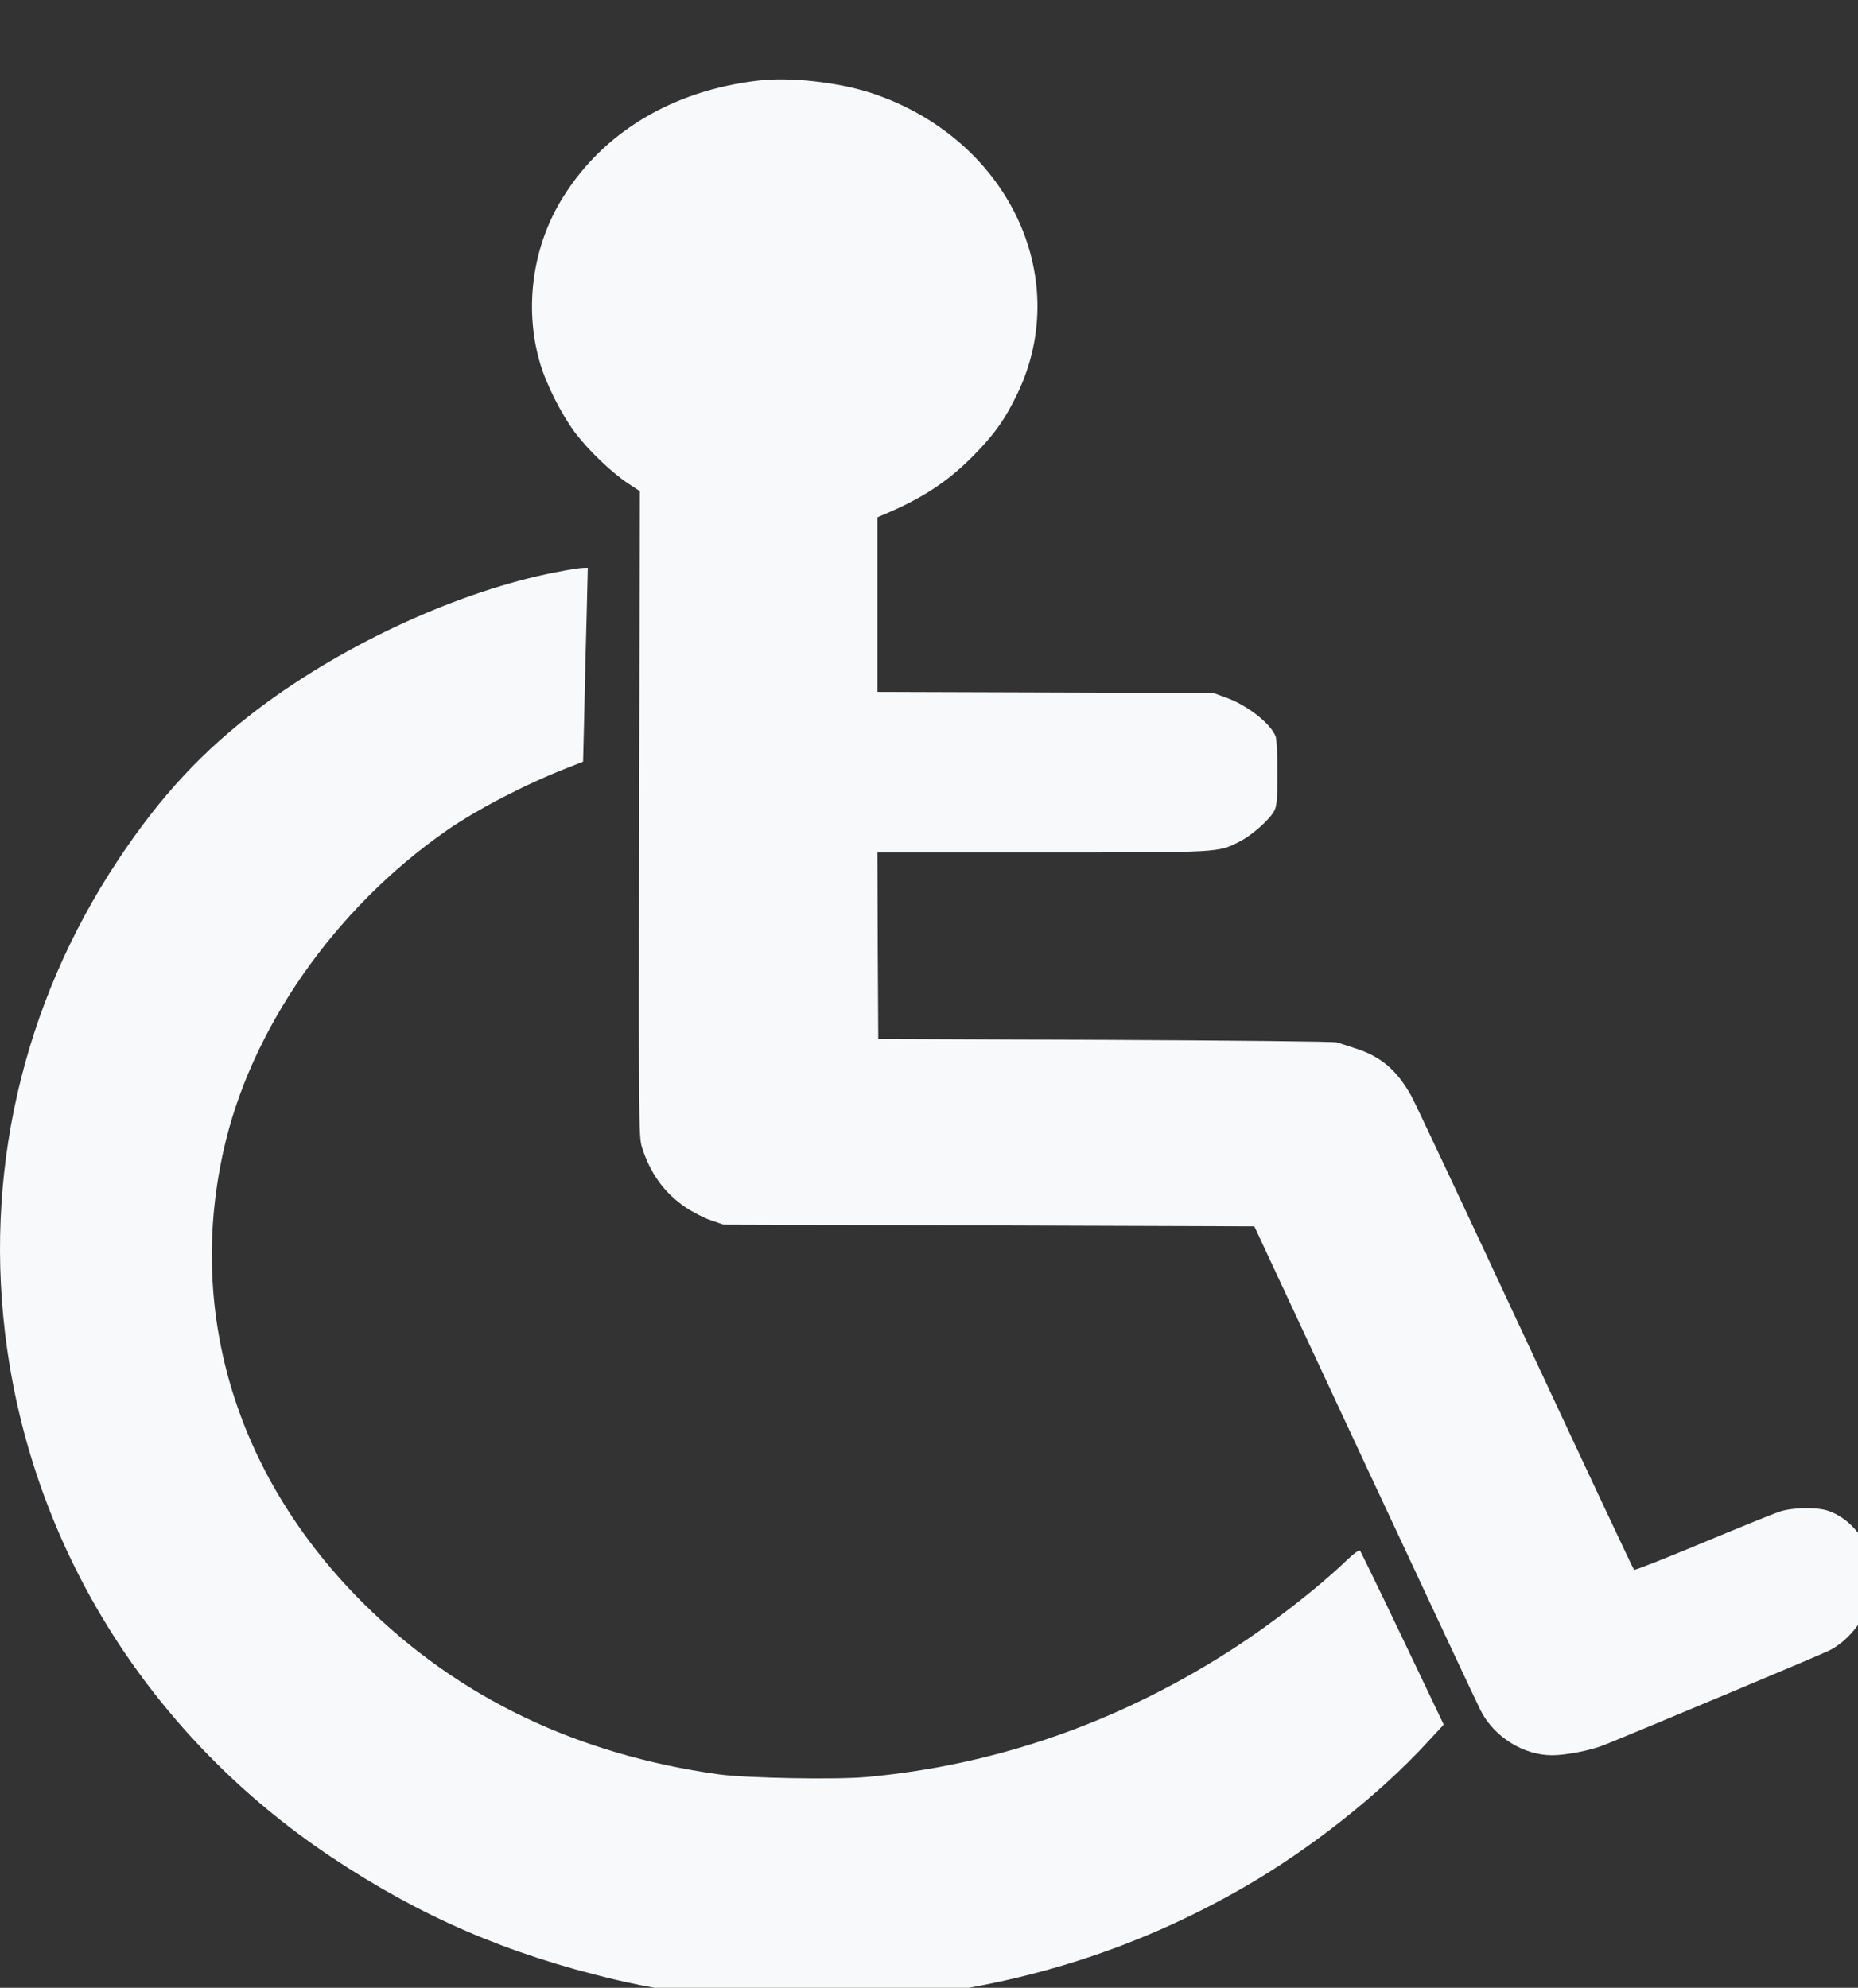 <?xml version="1.0" encoding="UTF-8" standalone="no"?>
<!-- Created with Inkscape (http://www.inkscape.org/) -->

<svg
   width="82.485mm"
   height="88.25mm"
   viewBox="0 0 82.485 88.25"
   version="1.1"
   id="svg5"
   inkscape:version="1.1.1 (3bf5ae0d25, 2021-09-20)"
   sodipodi:docname="accesibilidad.svg"
   xmlns:inkscape="http://www.inkscape.org/namespaces/inkscape"
   xmlns:sodipodi="http://sodipodi.sourceforge.net/DTD/sodipodi-0.dtd"
   xmlns="http://www.w3.org/2000/svg"
   xmlns:svg="http://www.w3.org/2000/svg">
  <rect x="0" y="0" width="82.485" height="88.25" fill="#333333" stroke="none"/>
  <sodipodi:namedview
     id="namedview7"
     pagecolor="#ffffff"
     bordercolor="#666666"
     borderopacity="1.0"
     inkscape:pageshadow="2"
     inkscape:pageopacity="0.0"
     inkscape:pagecheckerboard="0"
     inkscape:document-units="mm"
     showgrid="false"
     inkscape:zoom="1.4823793"
     inkscape:cx="105.91081"
     inkscape:cy="181.80232"
     inkscape:window-width="1920"
     inkscape:window-height="1017"
     inkscape:window-x="-8"
     inkscape:window-y="-8"
     inkscape:window-maximized="1"
     inkscape:current-layer="layer1" />
  <defs
     id="defs2" />
  <g
     inkscape:label="Capa 1"
     inkscape:groupmode="layer"
     id="layer1"
     transform="translate(-66.298,-5.946)">
    <g
       transform="matrix(0.008,0,0,-0.008,66.288,111.872)"
       fill="#2196f3"
       stroke="none"
       id="g832"
       style="fill:#f8f9fa;fill-opacity:1">
      <path
         d="m 4205,12793 c -472,-56 -854,-285 -1079,-646 -169,-270 -217,-611 -130,-914 34,-121 120,-291 198,-395 76,-100 201,-219 294,-281 l 64,-42 -4,-1790 c -3,-1713 -2,-1793 15,-1849 45,-145 126,-257 242,-335 42,-28 106,-61 143,-73 l 67,-23 1473,-5 1474,-5 613,-1315 c 338,-723 626,-1340 642,-1370 75,-148 237,-250 398,-250 76,0 214,27 286,56 252,102 1205,502 1251,525 114,57 212,188 239,317 39,192 -69,396 -243,458 -63,22 -200,20 -274,-5 -32,-11 -225,-89 -429,-174 -203,-85 -373,-152 -376,-148 -4,3 -276,582 -604,1286 -328,704 -612,1308 -631,1342 -80,144 -169,221 -312,266 -42,14 -88,29 -102,33 -14,5 -592,11 -1285,14 l -1260,5 -3,518 -2,517 h 912 c 999,0 977,-1 1097,60 70,35 172,126 195,174 13,27 16,69 16,209 0,97 -4,187 -10,201 -27,71 -155,172 -274,215 l -71,26 -932,3 -933,3 v 485 484 l 28,12 c 218,91 359,183 502,327 119,120 180,206 250,353 308,652 -64,1414 -812,1662 -186,61 -456,91 -633,69 z"
         id="path826"
         style="fill:#f8f9fa;fill-opacity:1" />
      <path
         d="M 3085,10065 C 2553,9961 1923,9673 1445,9315 1128,9077 893,8825 655,8466 122,7662 -94,6713 40,5760 201,4615 852,3594 1840,2935 c 495,-330 974,-537 1570,-679 184,-44 402,-80 660,-108 153,-16 697,-16 865,0 729,72 1362,271 1965,617 371,213 758,519 1024,809 l 89,96 -228,478 c -125,262 -232,481 -236,487 -6,5 -31,-12 -67,-46 -171,-165 -448,-379 -682,-526 -617,-390 -1287,-620 -1992,-684 -170,-15 -664,-6 -818,15 -786,110 -1442,424 -1967,944 -702,695 -985,1602 -782,2515 149,675 616,1345 1239,1779 170,118 440,258 671,348 l 86,34 7,286 c 3,157 9,399 13,538 l 6,252 -29,-1 c -16,0 -83,-11 -149,-24 z"
         id="path828"
         style="fill:#f8f9fa;fill-opacity:1" />
    </g>
  </g>
</svg>
